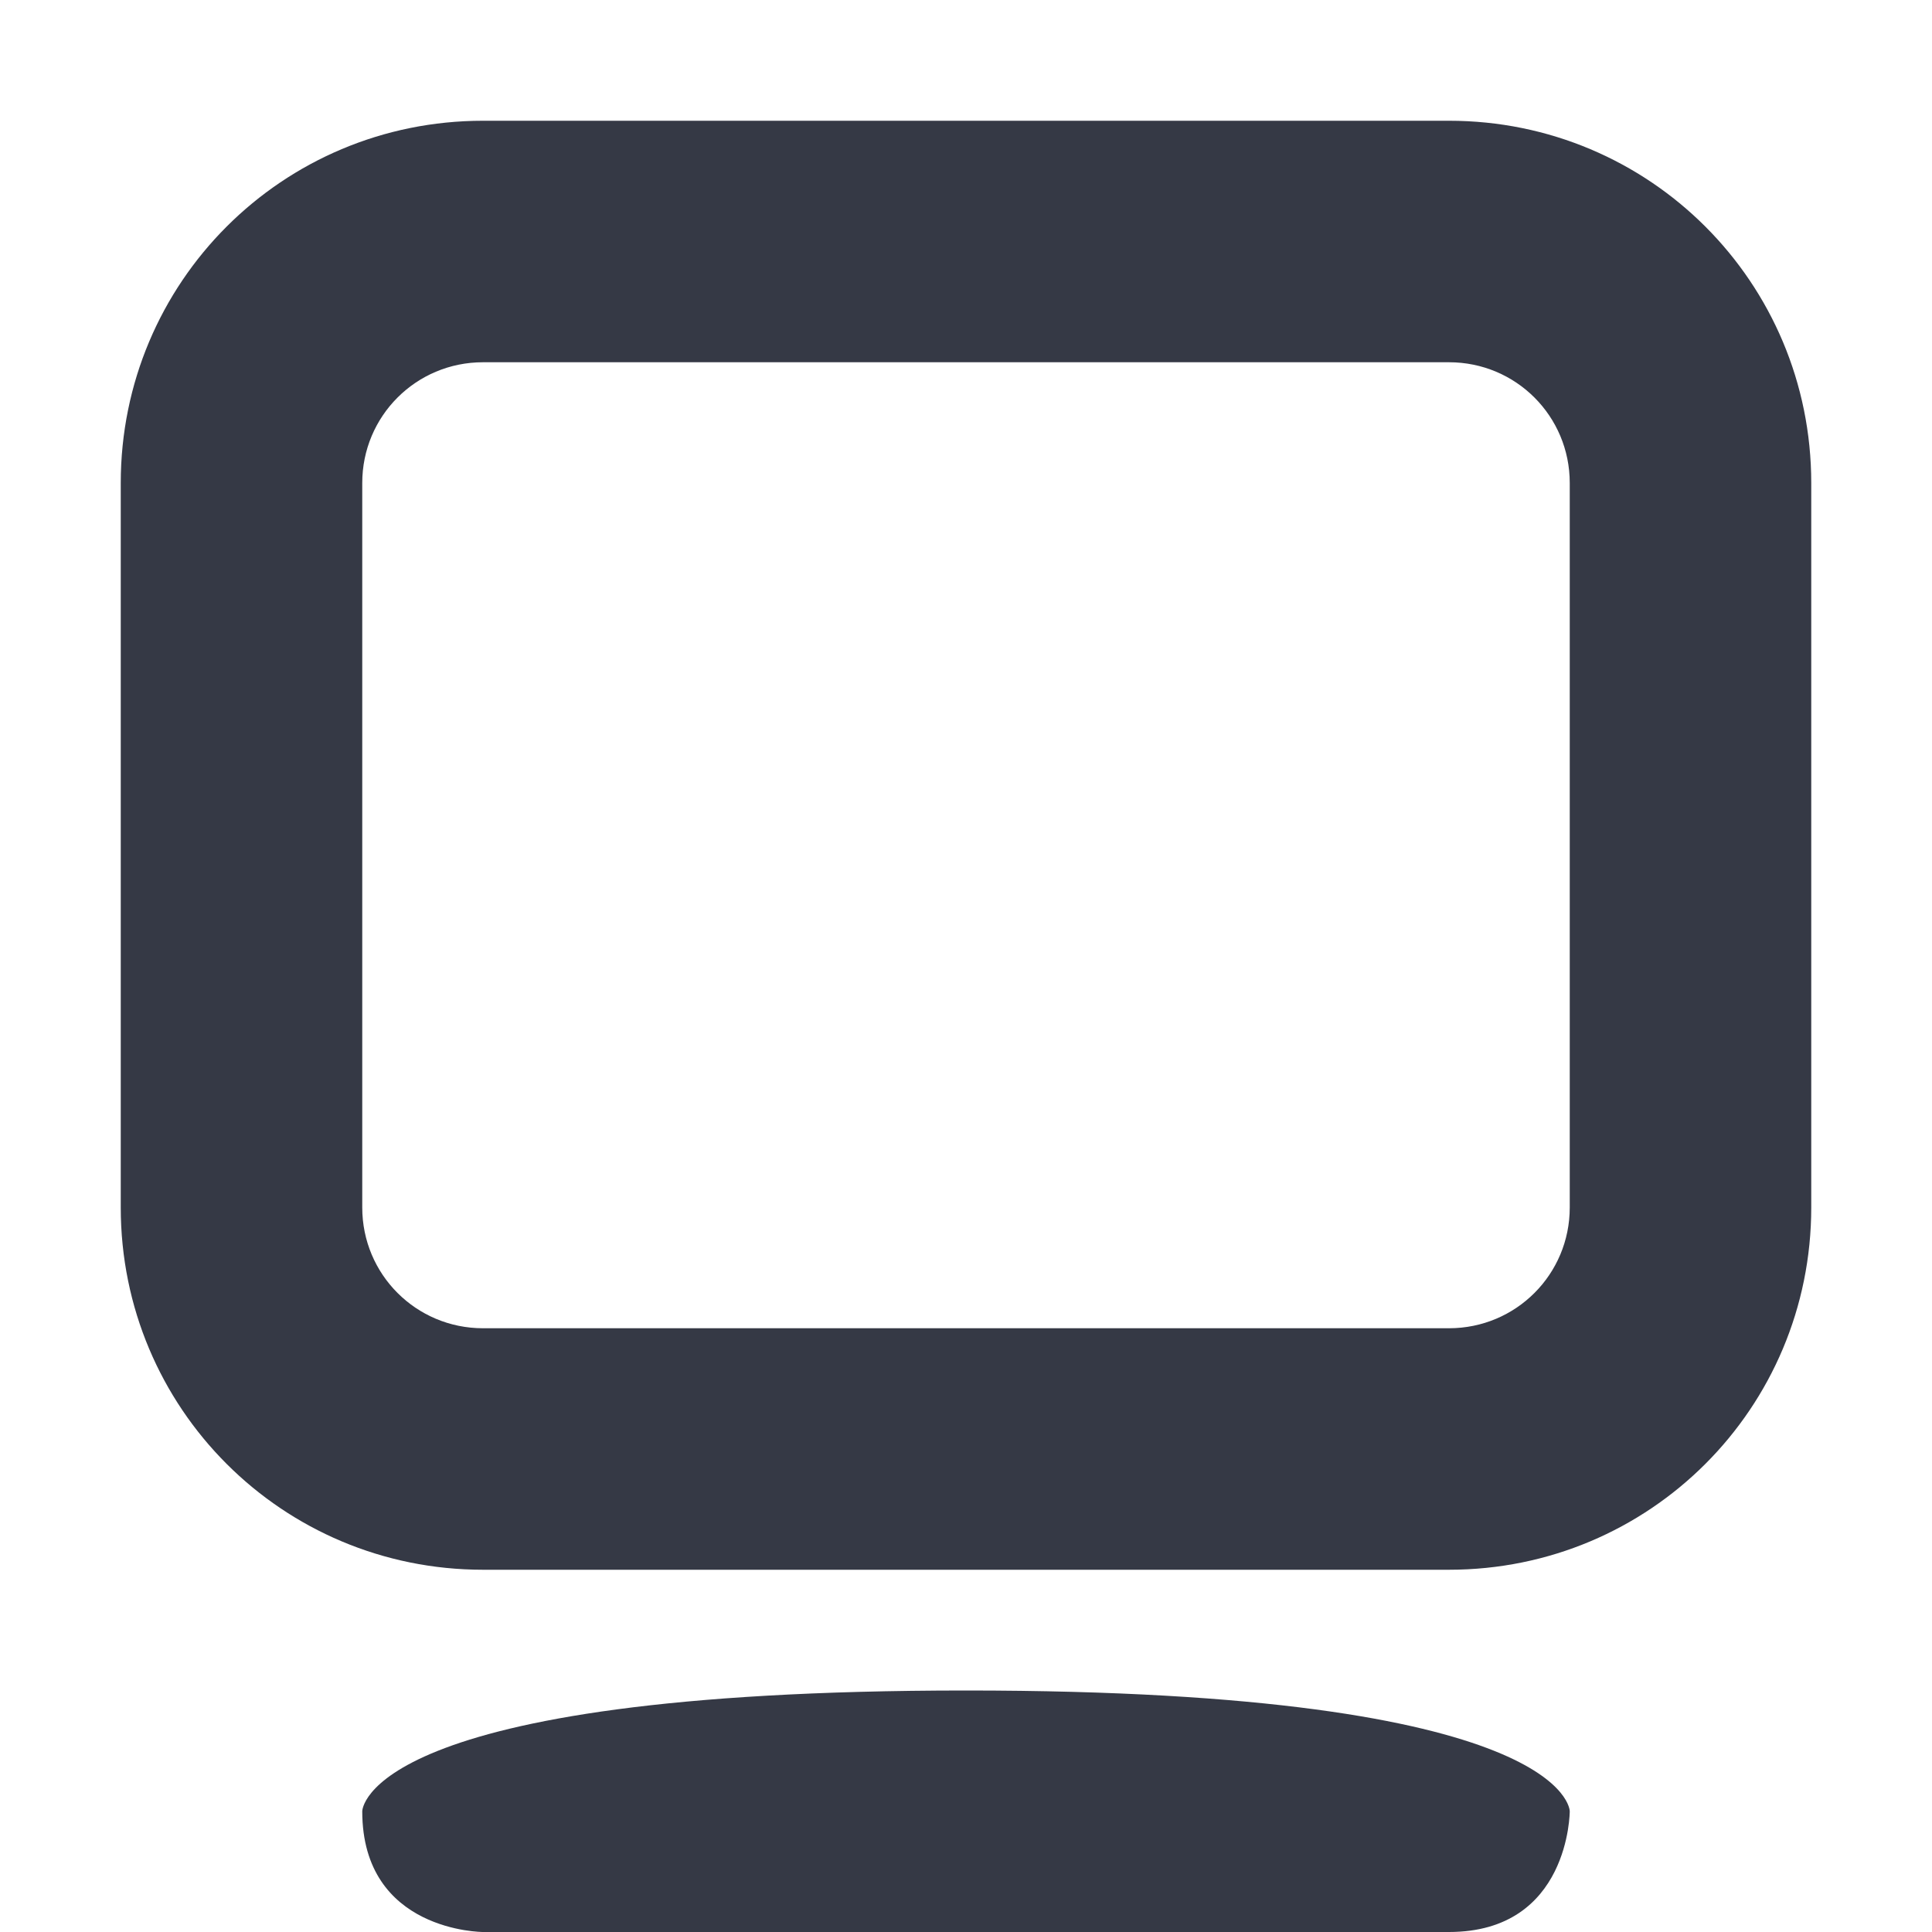 <?xml version="1.0" encoding="UTF-8" standalone="no"?>
<svg
   xmlns:dc="http://purl.org/dc/elements/1.1/"
   xmlns:cc="http://creativecommons.org/ns#"
   xmlns:rdf="http://www.w3.org/1999/02/22-rdf-syntax-ns#"
   xmlns:svg="http://www.w3.org/2000/svg"
   xmlns="http://www.w3.org/2000/svg"
   xmlns:sodipodi="http://sodipodi.sourceforge.net/DTD/sodipodi-0.dtd"
   xmlns:inkscape="http://www.inkscape.org/namespaces/inkscape"
   height="16"
   id="svg7384"
   version="1.1"
   width="16"
   inkscape:version="0.91 r"
   sodipodi:docname="system.svg">
  <sodipodi:namedview
     pagecolor="#ffffff"
     bordercolor="#666666"
     borderopacity="1"
     objecttolerance="10"
     gridtolerance="10"
     guidetolerance="10"
     inkscape:pageopacity="0"
     inkscape:pageshadow="2"
     inkscape:window-width="640"
     inkscape:window-height="480"
     id="namedview8025"
     showgrid="false"
     inkscape:zoom="50.1875"
     inkscape:cx="4.26401"
     inkscape:cy="8"
     inkscape:current-layer="svg7384" />
  <title
     id="title9167">elementary Symbolic Icon Theme</title>
  <defs
     id="defs7386" />
  <g
     id="layer9"
     style="display:inline"
     transform="translate(-413,252)" />
  <g
     id="layer10"
     style="display:inline;fill:#353945;fill-opacity:1"
     transform="translate(-413,252)">
    <path
       d="m 425,-251 c 1.662,0 3,1.338 3,3 l 0,6 c 0,1.662 -1.338,3 -3,3 l -8,0 c -1.662,0 -3,-1.338 -3,-3 l 0,-6 c 0,-1.662 1.338,-3 3,-3 l 8,0 z m 0,2 -8,0 c -0.554,0 -1,0.446 -1,1 l 0,6 c 0,0.554 0.446,1 1,1 l 8,0 c 0.554,0 1,-0.446 1,-1 l 0,-6 c 0,-0.554 -0.446,-1 -1,-1 z"
       id="rect3773"
       style="fill:#353945;fill-opacity:1;stroke:none" />
    <path
       d="m 421,-238 c -5,0 -5,1 -5,1 0,1 1,1 1,1 l 8,0 c 1,0 1,-1 1,-1 0,0 0,-1 -5,-1 z"
       id="rect3778"
       style="fill:#353945;fill-opacity:1;stroke:none" />
  </g>
  <g
     id="layer11"
     transform="translate(-413,252)" />
  <g
     id="layer13"
     style="display:inline"
     transform="translate(-413,252)" />
  <g
     id="layer14"
     transform="translate(-413,252)" />
  <g
     id="layer15"
     style="display:inline"
     transform="translate(-413,252)" />
  <g
     id="g71291"
     style="display:inline"
     transform="translate(-413,252)" />
  <g
     id="g4953"
     style="display:inline"
     transform="translate(-413,252)" />
  <g
     id="layer12"
     style="display:inline"
     transform="translate(-413,252)" />
</svg>

